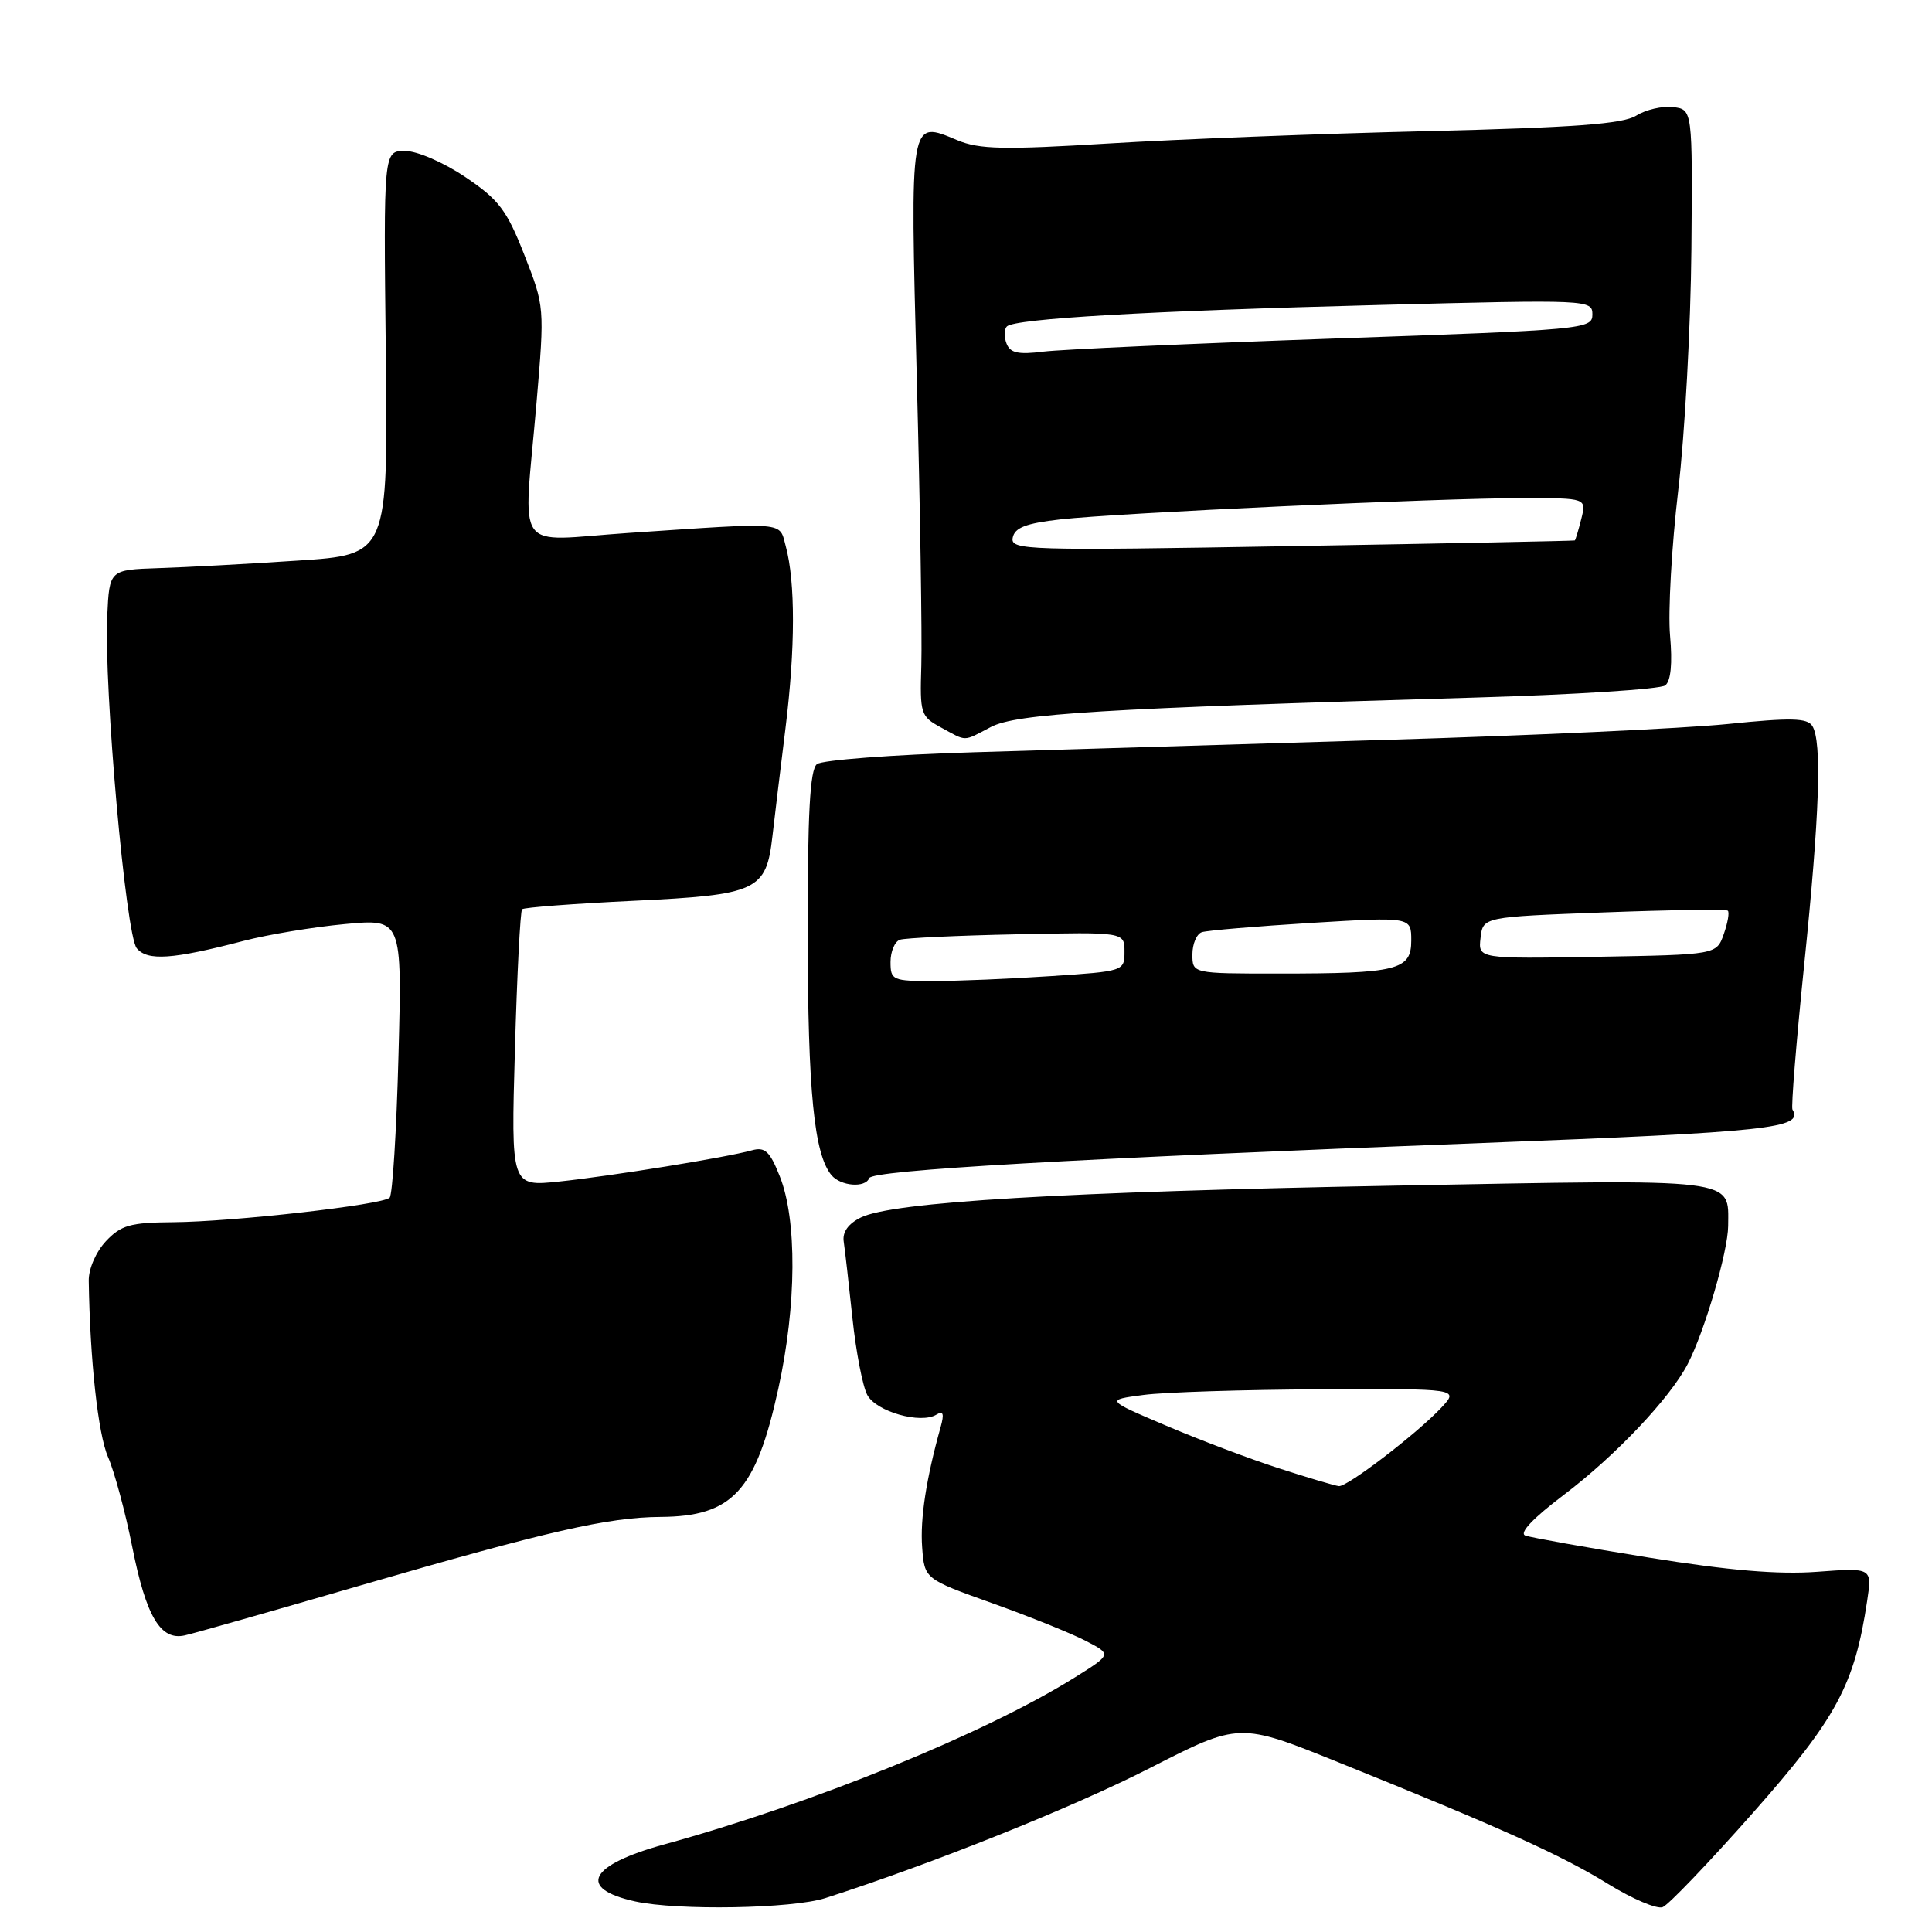 <?xml version="1.0" encoding="UTF-8" standalone="no"?>
<!DOCTYPE svg PUBLIC "-//W3C//DTD SVG 1.1//EN" "http://www.w3.org/Graphics/SVG/1.1/DTD/svg11.dtd" >
<svg xmlns="http://www.w3.org/2000/svg" xmlns:xlink="http://www.w3.org/1999/xlink" version="1.1" viewBox="0 0 256 256">
 <g >
 <path fill="currentColor"
d=" M 109.36 251.51 C 123.51 246.97 142.13 239.51 152.36 234.28 C 164.22 228.22 164.22 228.22 177.36 233.52 C 198.75 242.14 206.91 245.82 213.09 249.64 C 216.30 251.62 219.55 253.00 220.31 252.71 C 221.07 252.42 226.47 246.78 232.31 240.17 C 243.37 227.66 245.74 223.25 247.41 212.11 C 248.07 207.73 248.07 207.73 240.78 208.27 C 235.63 208.65 229.11 208.10 218.50 206.39 C 210.25 205.06 202.88 203.74 202.12 203.47 C 201.25 203.15 203.12 201.17 207.21 198.08 C 214.09 192.87 221.28 185.27 223.63 180.74 C 225.87 176.42 228.97 165.82 228.99 162.44 C 229.01 156.03 230.79 156.25 185.00 157.10 C 140.84 157.92 118.28 159.26 114.08 161.32 C 112.39 162.15 111.60 163.26 111.80 164.54 C 111.96 165.62 112.48 170.16 112.95 174.64 C 113.42 179.11 114.31 183.71 114.92 184.84 C 116.10 187.05 122.01 188.73 124.09 187.44 C 124.99 186.89 125.13 187.34 124.64 189.09 C 122.73 195.90 121.91 201.23 122.19 205.02 C 122.50 209.22 122.50 209.22 131.50 212.44 C 136.45 214.21 142.03 216.46 143.90 217.44 C 147.31 219.21 147.31 219.21 142.40 222.28 C 130.54 229.69 107.68 238.99 88.00 244.40 C 78.02 247.14 76.44 250.25 84.16 251.95 C 89.77 253.18 104.97 252.92 109.36 251.51 Z  M 47.86 210.05 C 72.60 202.87 80.57 201.05 87.50 201.00 C 97.08 200.94 100.16 197.59 103.14 183.97 C 105.56 172.94 105.63 161.61 103.31 155.83 C 102.00 152.53 101.35 151.94 99.61 152.43 C 96.24 153.37 81.08 155.82 74.10 156.56 C 67.71 157.23 67.71 157.23 68.23 139.07 C 68.51 129.09 68.94 120.72 69.18 120.48 C 69.42 120.24 76.08 119.74 83.97 119.36 C 100.35 118.58 101.53 118.03 102.35 110.82 C 102.62 108.44 103.40 102.00 104.08 96.50 C 105.39 85.89 105.40 77.13 104.12 72.39 C 103.22 69.08 104.54 69.19 83.25 70.62 C 67.82 71.66 69.34 73.82 71.09 53.38 C 72.17 40.71 72.16 40.61 69.48 33.78 C 67.15 27.83 66.10 26.45 61.66 23.46 C 58.78 21.52 55.27 20.00 53.67 20.00 C 50.82 20.00 50.82 20.00 51.12 46.75 C 51.42 73.50 51.42 73.50 39.46 74.28 C 32.88 74.72 24.58 75.17 21.00 75.28 C 14.50 75.50 14.50 75.50 14.21 81.58 C 13.75 91.08 16.66 123.89 18.12 125.65 C 19.54 127.36 22.86 127.13 32.29 124.67 C 35.47 123.84 41.49 122.84 45.67 122.45 C 53.28 121.74 53.28 121.74 52.80 139.87 C 52.54 149.85 52.01 158.32 51.63 158.70 C 50.68 159.65 30.92 161.89 22.92 161.95 C 17.26 161.99 16.03 162.34 14.03 164.47 C 12.72 165.87 11.73 168.13 11.76 169.72 C 11.92 180.20 12.99 190.02 14.31 193.05 C 15.16 195.00 16.62 200.40 17.54 205.05 C 19.37 214.21 21.27 217.41 24.47 216.70 C 25.59 216.46 36.11 213.47 47.86 210.05 Z  M 115.17 156.11 C 115.56 155.05 142.15 153.53 196.47 151.45 C 234.50 149.99 239.05 149.50 237.51 147.02 C 237.32 146.70 238.01 138.13 239.05 127.97 C 241.11 107.95 241.44 98.24 240.14 96.19 C 239.47 95.13 237.29 95.08 228.90 95.94 C 223.18 96.52 202.75 97.47 183.50 98.04 C 164.25 98.62 139.72 99.35 129.00 99.68 C 118.28 100.00 108.94 100.71 108.25 101.25 C 107.32 101.99 107.01 107.74 107.02 123.87 C 107.05 144.63 107.87 152.93 110.17 155.71 C 111.39 157.18 114.67 157.44 115.17 156.11 Z  M 131.30 96.33 C 134.71 94.56 145.85 93.88 195.50 92.43 C 208.70 92.05 220.02 91.32 220.65 90.82 C 221.40 90.24 221.62 87.90 221.29 84.21 C 221.01 81.07 221.50 72.42 222.37 65.00 C 223.25 57.58 224.03 43.17 224.12 33.00 C 224.27 14.50 224.27 14.50 221.69 14.19 C 220.27 14.02 218.08 14.53 216.81 15.32 C 215.03 16.43 208.65 16.90 189.00 17.38 C 174.97 17.71 156.03 18.45 146.91 19.01 C 133.02 19.86 129.75 19.79 126.86 18.58 C 120.49 15.93 120.59 15.37 121.48 50.16 C 121.93 67.40 122.19 84.51 122.08 88.18 C 121.88 94.58 121.99 94.93 124.68 96.39 C 128.18 98.29 127.53 98.30 131.30 96.33 Z  M 169.50 194.57 C 165.65 193.33 158.90 190.78 154.50 188.90 C 146.50 185.50 146.50 185.50 151.50 184.84 C 154.25 184.47 164.79 184.14 174.92 184.09 C 193.35 184.00 193.35 184.00 190.96 186.55 C 187.73 189.98 178.54 197.02 177.41 196.92 C 176.91 196.87 173.35 195.82 169.50 194.57 Z  M 118.00 127.47 C 118.00 126.08 118.56 124.75 119.25 124.52 C 119.94 124.29 126.91 123.96 134.75 123.80 C 149.00 123.50 149.00 123.50 149.00 126.10 C 149.00 128.68 148.92 128.70 139.25 129.34 C 133.89 129.70 126.91 129.99 123.75 129.99 C 118.26 130.00 118.00 129.88 118.00 127.47 Z  M 158.00 126.47 C 158.00 125.08 158.56 123.75 159.25 123.52 C 159.94 123.29 166.46 122.74 173.75 122.29 C 187.00 121.49 187.00 121.49 187.00 124.62 C 187.00 128.55 185.20 129.00 169.38 129.00 C 158.00 129.00 158.00 129.00 158.00 126.47 Z  M 196.18 124.28 C 196.50 121.50 196.50 121.50 212.50 120.90 C 221.30 120.57 228.70 120.46 228.94 120.67 C 229.18 120.87 228.94 122.27 228.41 123.77 C 227.45 126.50 227.45 126.50 211.66 126.78 C 195.86 127.05 195.86 127.05 196.18 124.28 Z  M 134.19 71.25 C 134.45 69.91 135.94 69.34 140.51 68.82 C 148.15 67.96 190.87 65.99 201.86 66.00 C 210.22 66.00 210.22 66.00 209.53 68.75 C 209.15 70.26 208.76 71.55 208.67 71.61 C 208.58 71.67 191.70 72.01 171.18 72.36 C 135.95 72.97 133.87 72.91 134.19 71.25 Z  M 133.37 45.52 C 133.03 44.64 133.05 43.62 133.41 43.26 C 134.45 42.22 152.12 41.20 182.75 40.41 C 210.56 39.69 211.00 39.71 211.00 41.68 C 211.00 43.61 209.92 43.71 176.75 44.86 C 157.91 45.52 140.58 46.30 138.24 46.59 C 134.92 47.01 133.85 46.77 133.37 45.52 Z "/>
</g>
</svg>
